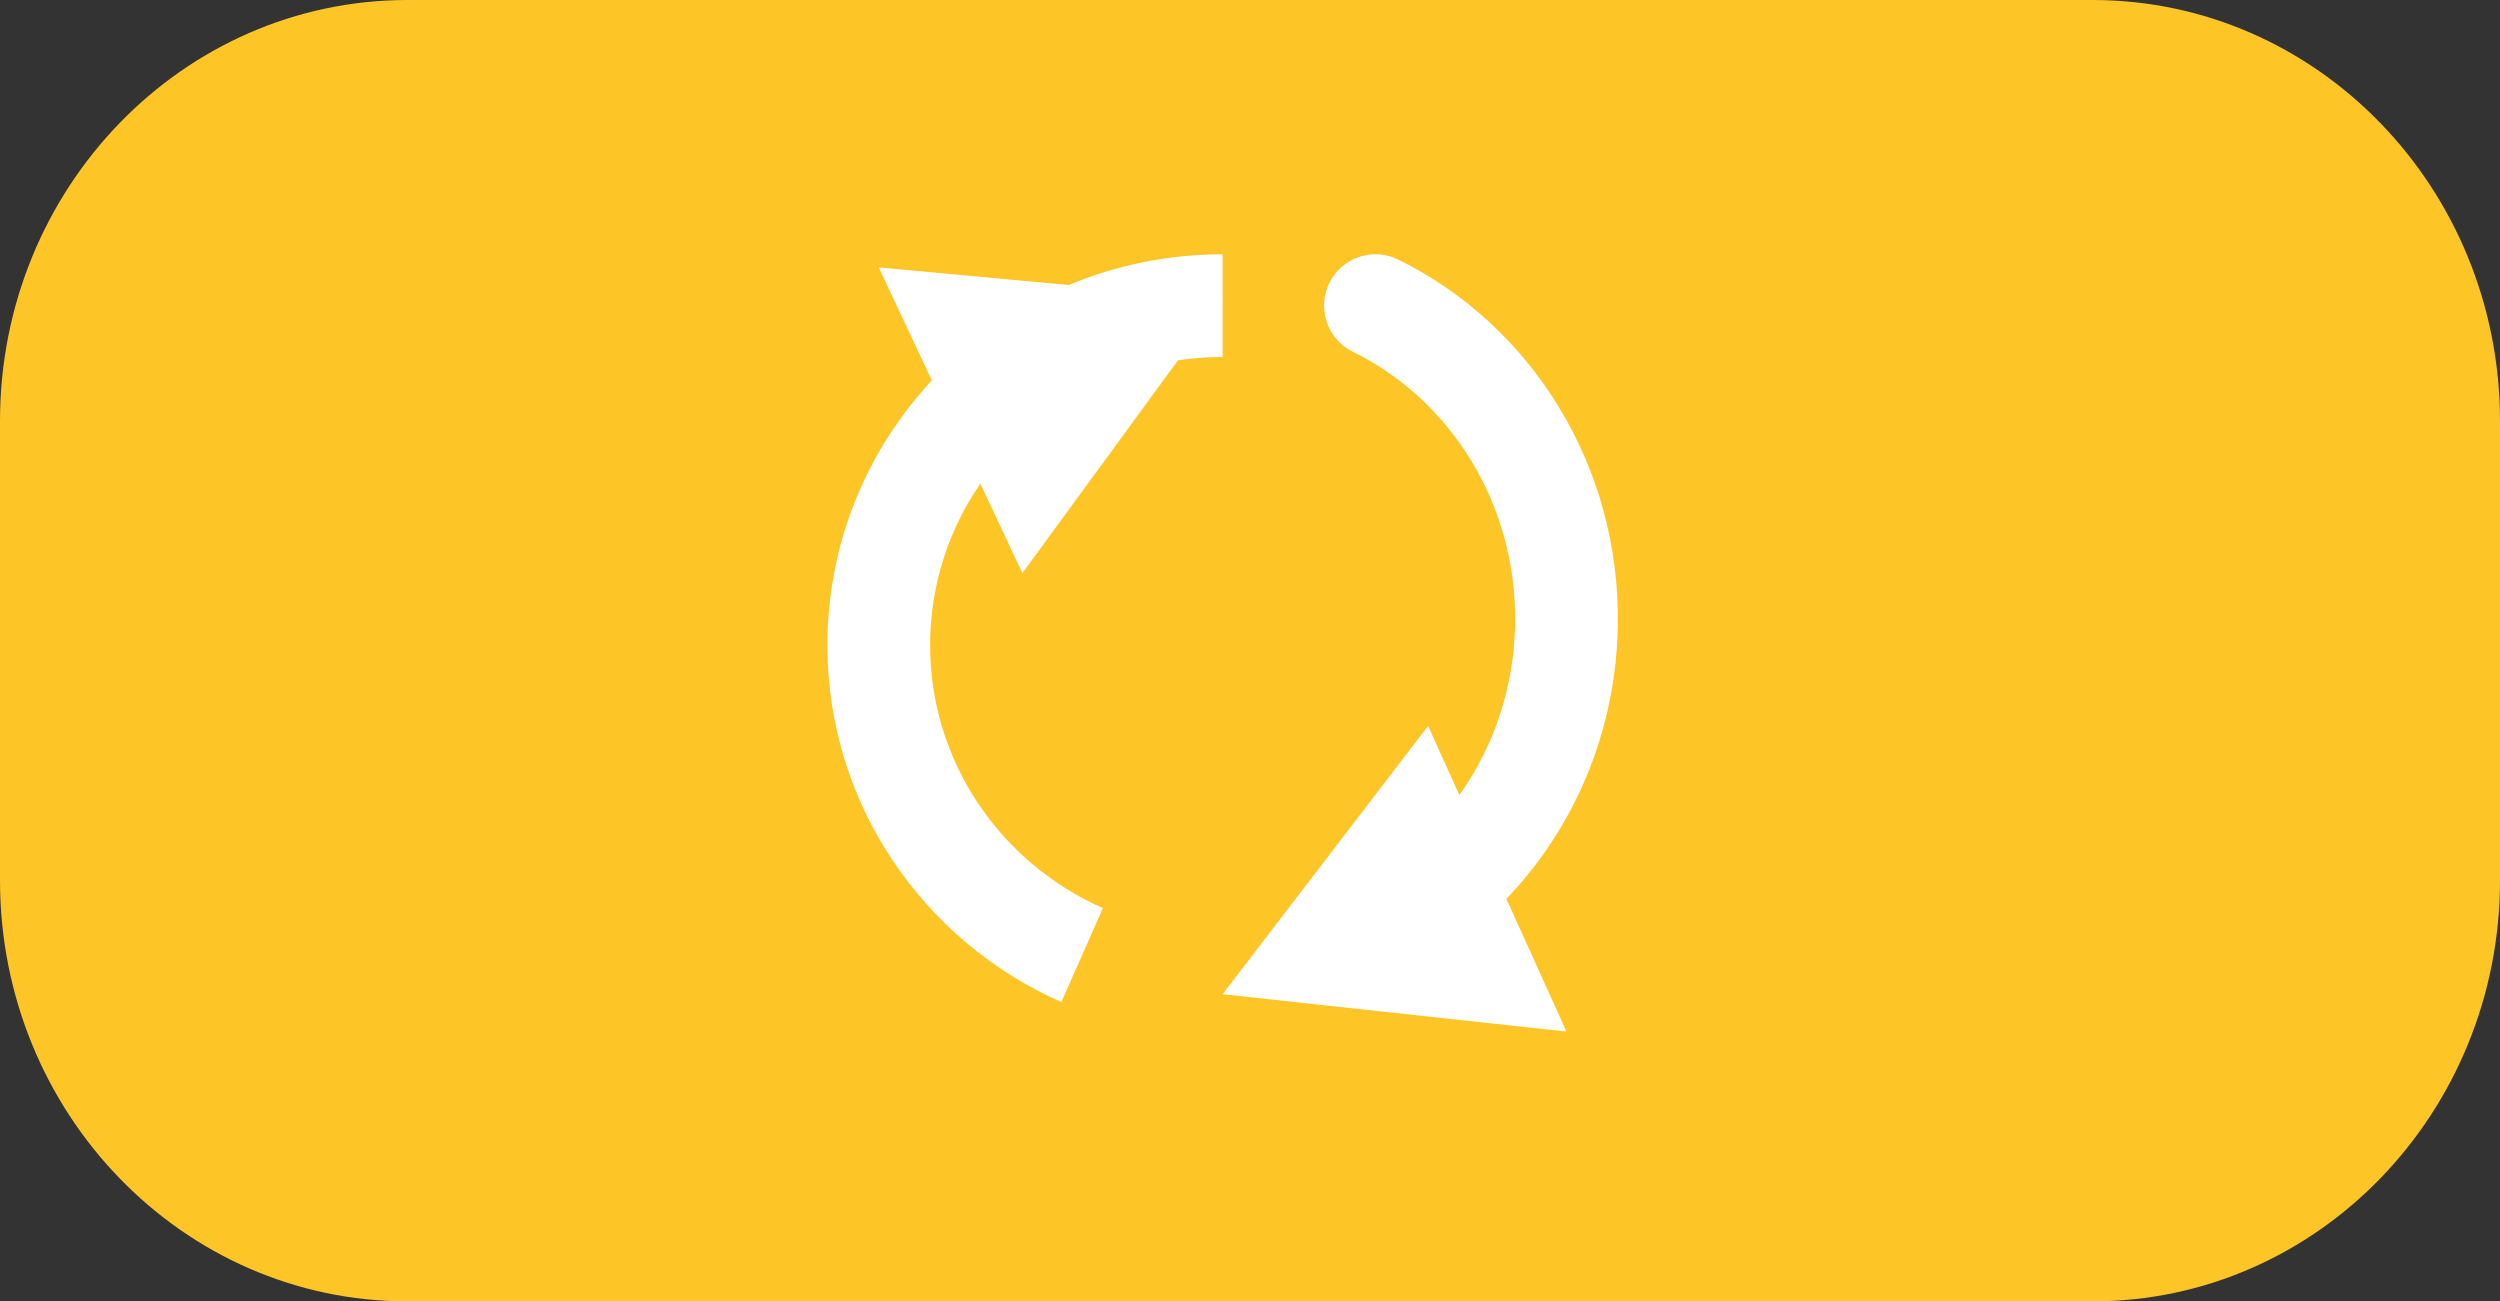 <svg width="73" height="38" viewBox="0 0 73 38" xmlns="http://www.w3.org/2000/svg"><rect x="0" y="0" width="73" height="38" fill="#333333" stroke="none"/><title>BD523550-23A7-4D5E-9B9E-1FCDE44FF11A</title><g fill="none" fill-rule="evenodd"><path d="M61.103 38H11.897C5.327 38 0 32.495 0 25.704V12.297C0 5.506 5.326 0 11.897 0h49.206C67.673 0 73 5.506 73 12.297v13.407C73 32.494 67.674 38 61.103 38z" fill="#FEC526"/><path d="M31.598 27.89c-3.5-1.548-5.938-5.018-5.938-9.05 0-5.476 4.495-9.915 10.04-9.915" stroke="#FFF" stroke-width="3"/><path d="M40.546 8.925c3.792 1.616 6.387 5.14 6.309 9.188-.106 5.495-5.1 9.873-11.155 9.776"/><path d="M40.163 8.925c3.352 1.64 5.646 5.215 5.577 9.322-.05 2.96-1.318 5.601-3.298 7.413" stroke="#FFF" stroke-width="3" stroke-linecap="round" stroke-linejoin="round"/><path fill="#FFF" d="M29.854 16.735L35.7 8.739l-10.04-.93zM41.7 21.197l-6 7.834 10.041 1.091z"/></g></svg>